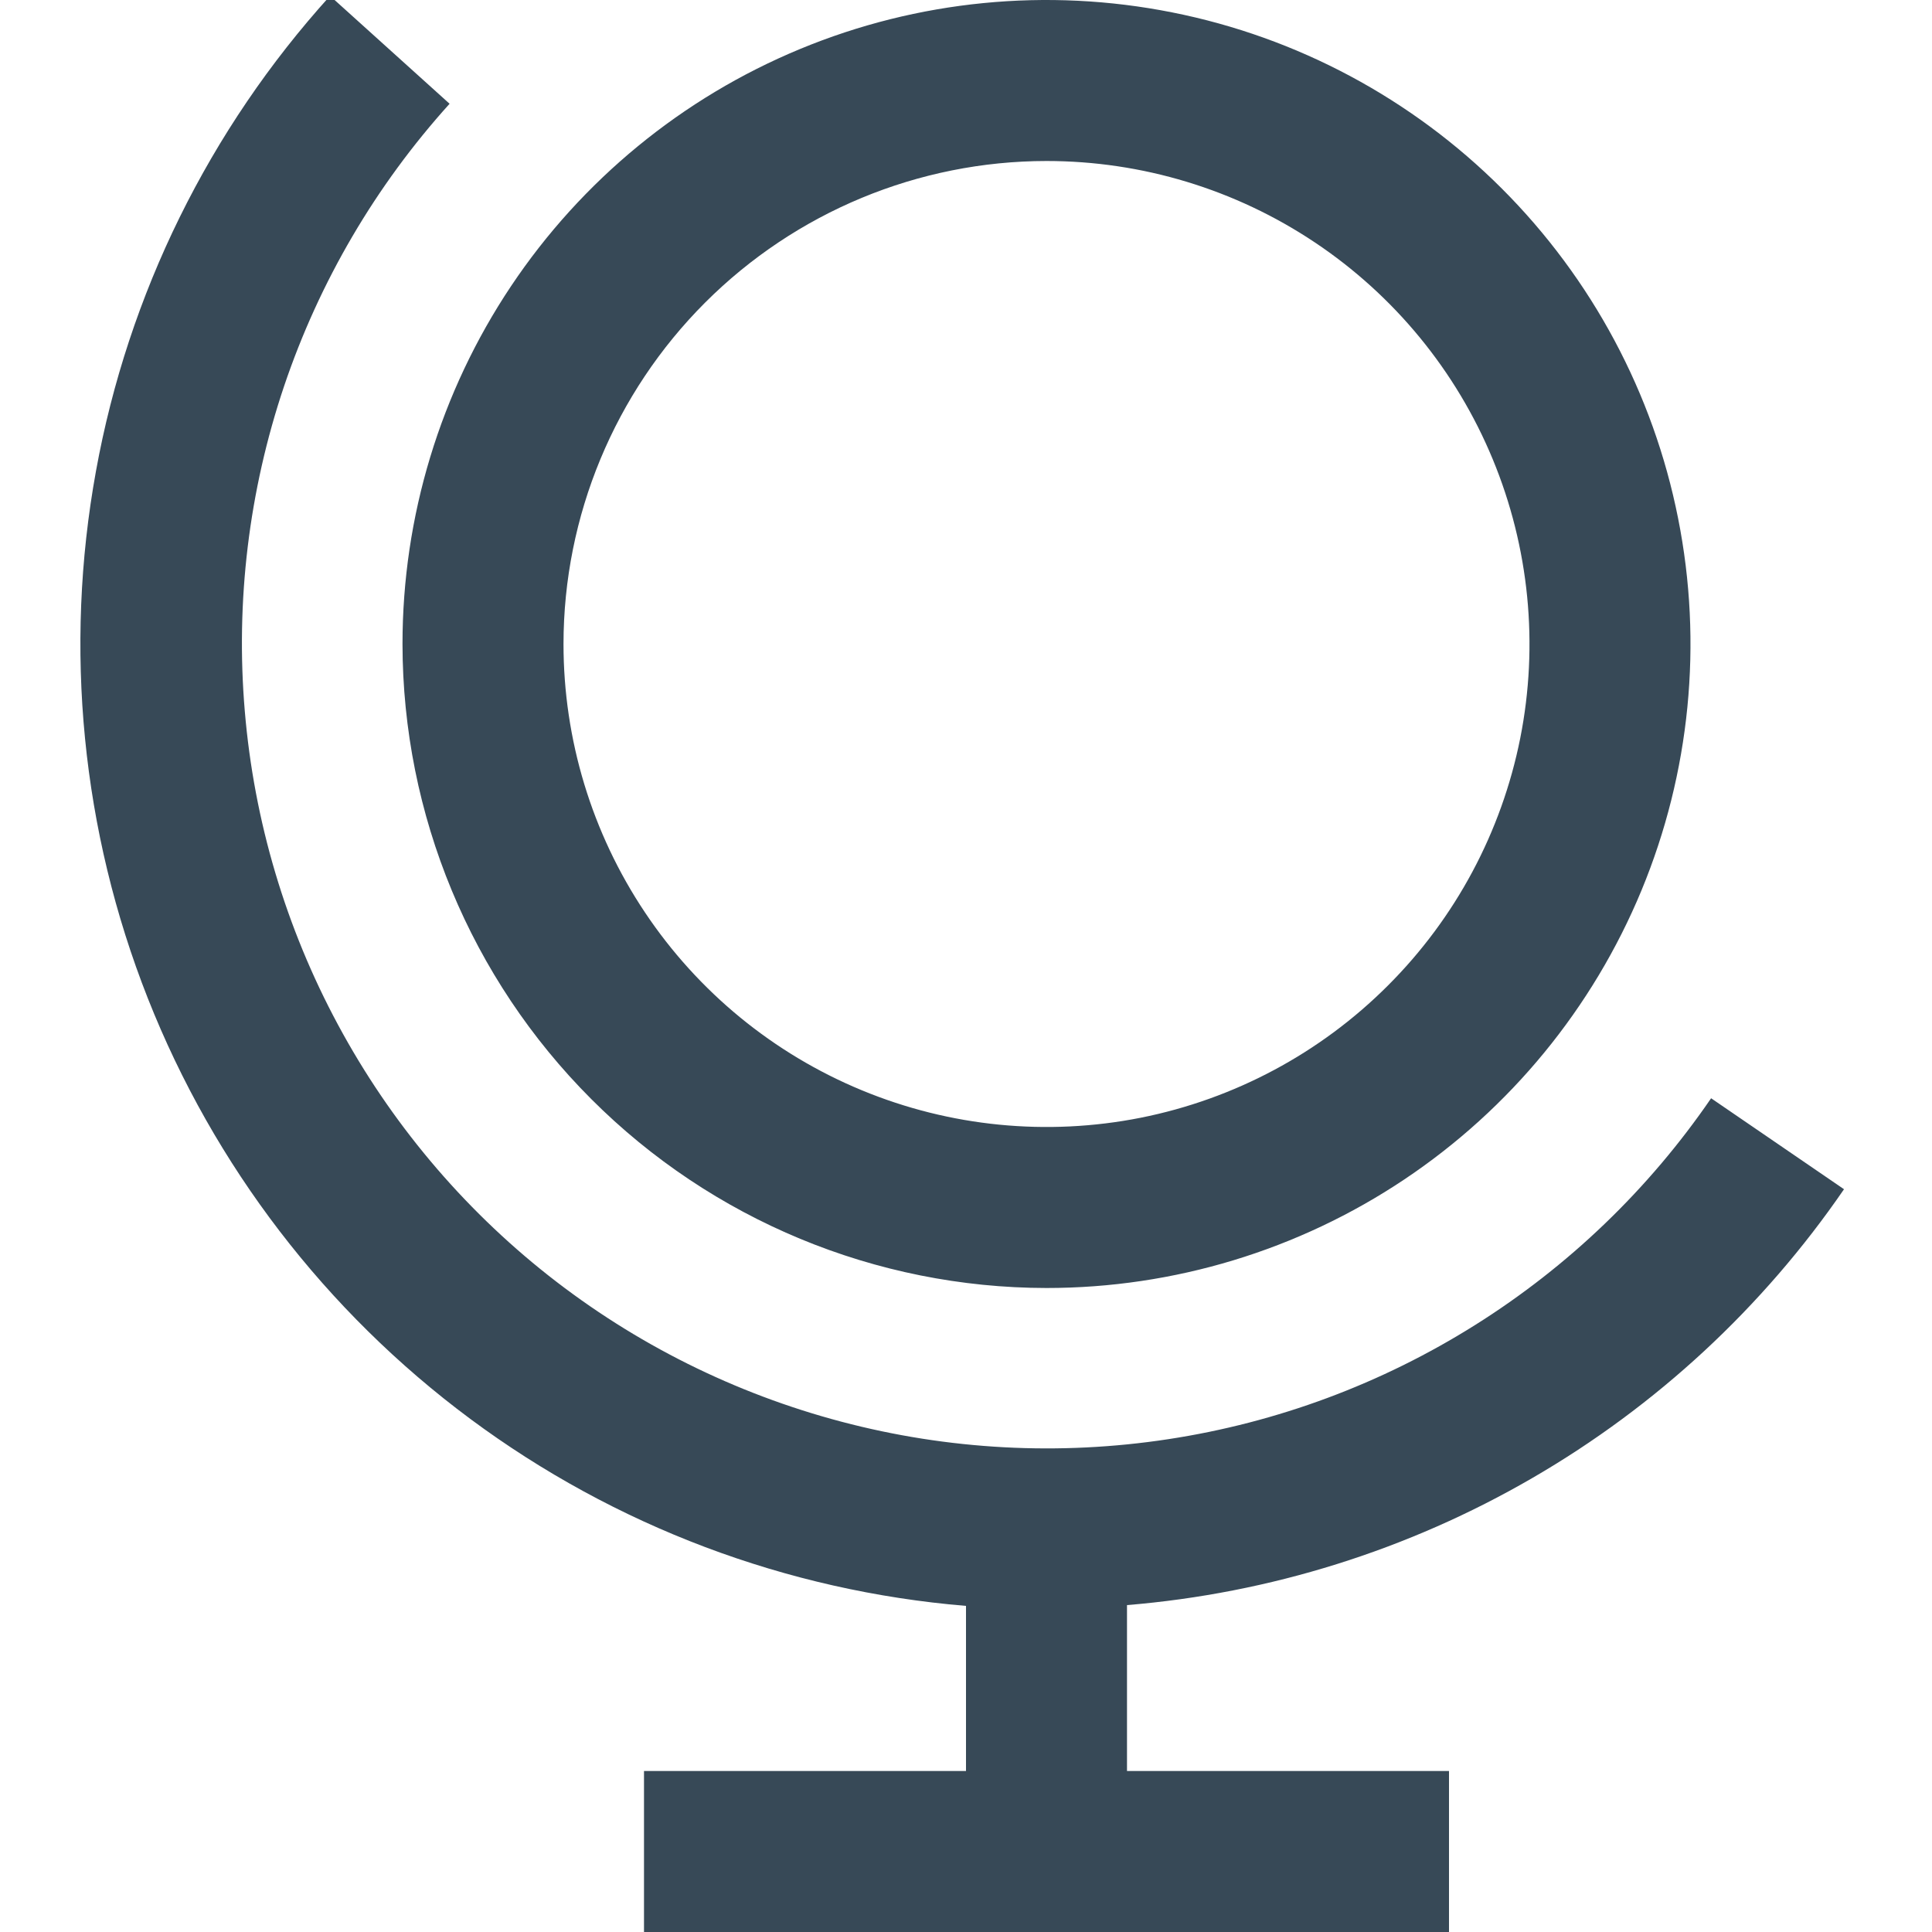 <svg width="24" height="24" viewBox="0 0 24 24" fill="none" xmlns="http://www.w3.org/2000/svg">
<g clip-path="url(#clip0_403_3487)">
<path d="M14 19.939V22H18V24H8V22H12V19.949C9.771 19.764 7.638 18.959 5.842 17.626C4.046 16.292 2.659 14.483 1.837 12.403C1.015 10.322 0.792 8.054 1.192 5.853C1.591 3.652 2.599 1.607 4.1 -0.051L5.585 1.289C4.667 2.305 3.967 3.499 3.529 4.797C3.092 6.095 2.925 7.469 3.041 8.834C3.156 10.199 3.55 11.525 4.2 12.732C4.849 13.938 5.739 14.998 6.814 15.846C7.89 16.694 9.128 17.311 10.453 17.661C11.777 18.011 13.159 18.085 14.513 17.878C15.867 17.672 17.164 17.189 18.324 16.46C19.484 15.732 20.482 14.773 21.256 13.643L22.907 14.773C21.899 16.241 20.577 17.467 19.036 18.36C17.495 19.254 15.775 19.793 14 19.939ZM5 8C5 6.418 5.469 4.871 6.348 3.555C7.227 2.24 8.477 1.214 9.938 0.609C11.4 0.003 13.009 -0.155 14.561 0.154C16.112 0.462 17.538 1.224 18.657 2.343C19.776 3.462 20.538 4.887 20.846 6.439C21.155 7.991 20.996 9.6 20.391 11.061C19.785 12.523 18.76 13.773 17.444 14.652C16.129 15.531 14.582 16 13 16C10.879 15.998 8.845 15.154 7.346 13.654C5.846 12.154 5.002 10.121 5 8ZM7 8C7 9.187 7.352 10.347 8.011 11.333C8.67 12.32 9.607 13.089 10.704 13.543C11.8 13.997 13.007 14.116 14.17 13.885C15.334 13.653 16.403 13.082 17.242 12.242C18.082 11.403 18.653 10.334 18.885 9.17C19.116 8.007 18.997 6.8 18.543 5.704C18.089 4.607 17.32 3.67 16.333 3.011C15.347 2.352 14.187 2 13 2C11.409 2.001 9.884 2.634 8.759 3.759C7.634 4.884 7.001 6.409 7 8Z" fill="#374957"/>
</g>
<defs>
<clipPath id="clip0_403_3487">
<rect width="24" height="24" fill="white"/>
</clipPath>
</defs>
</svg>
